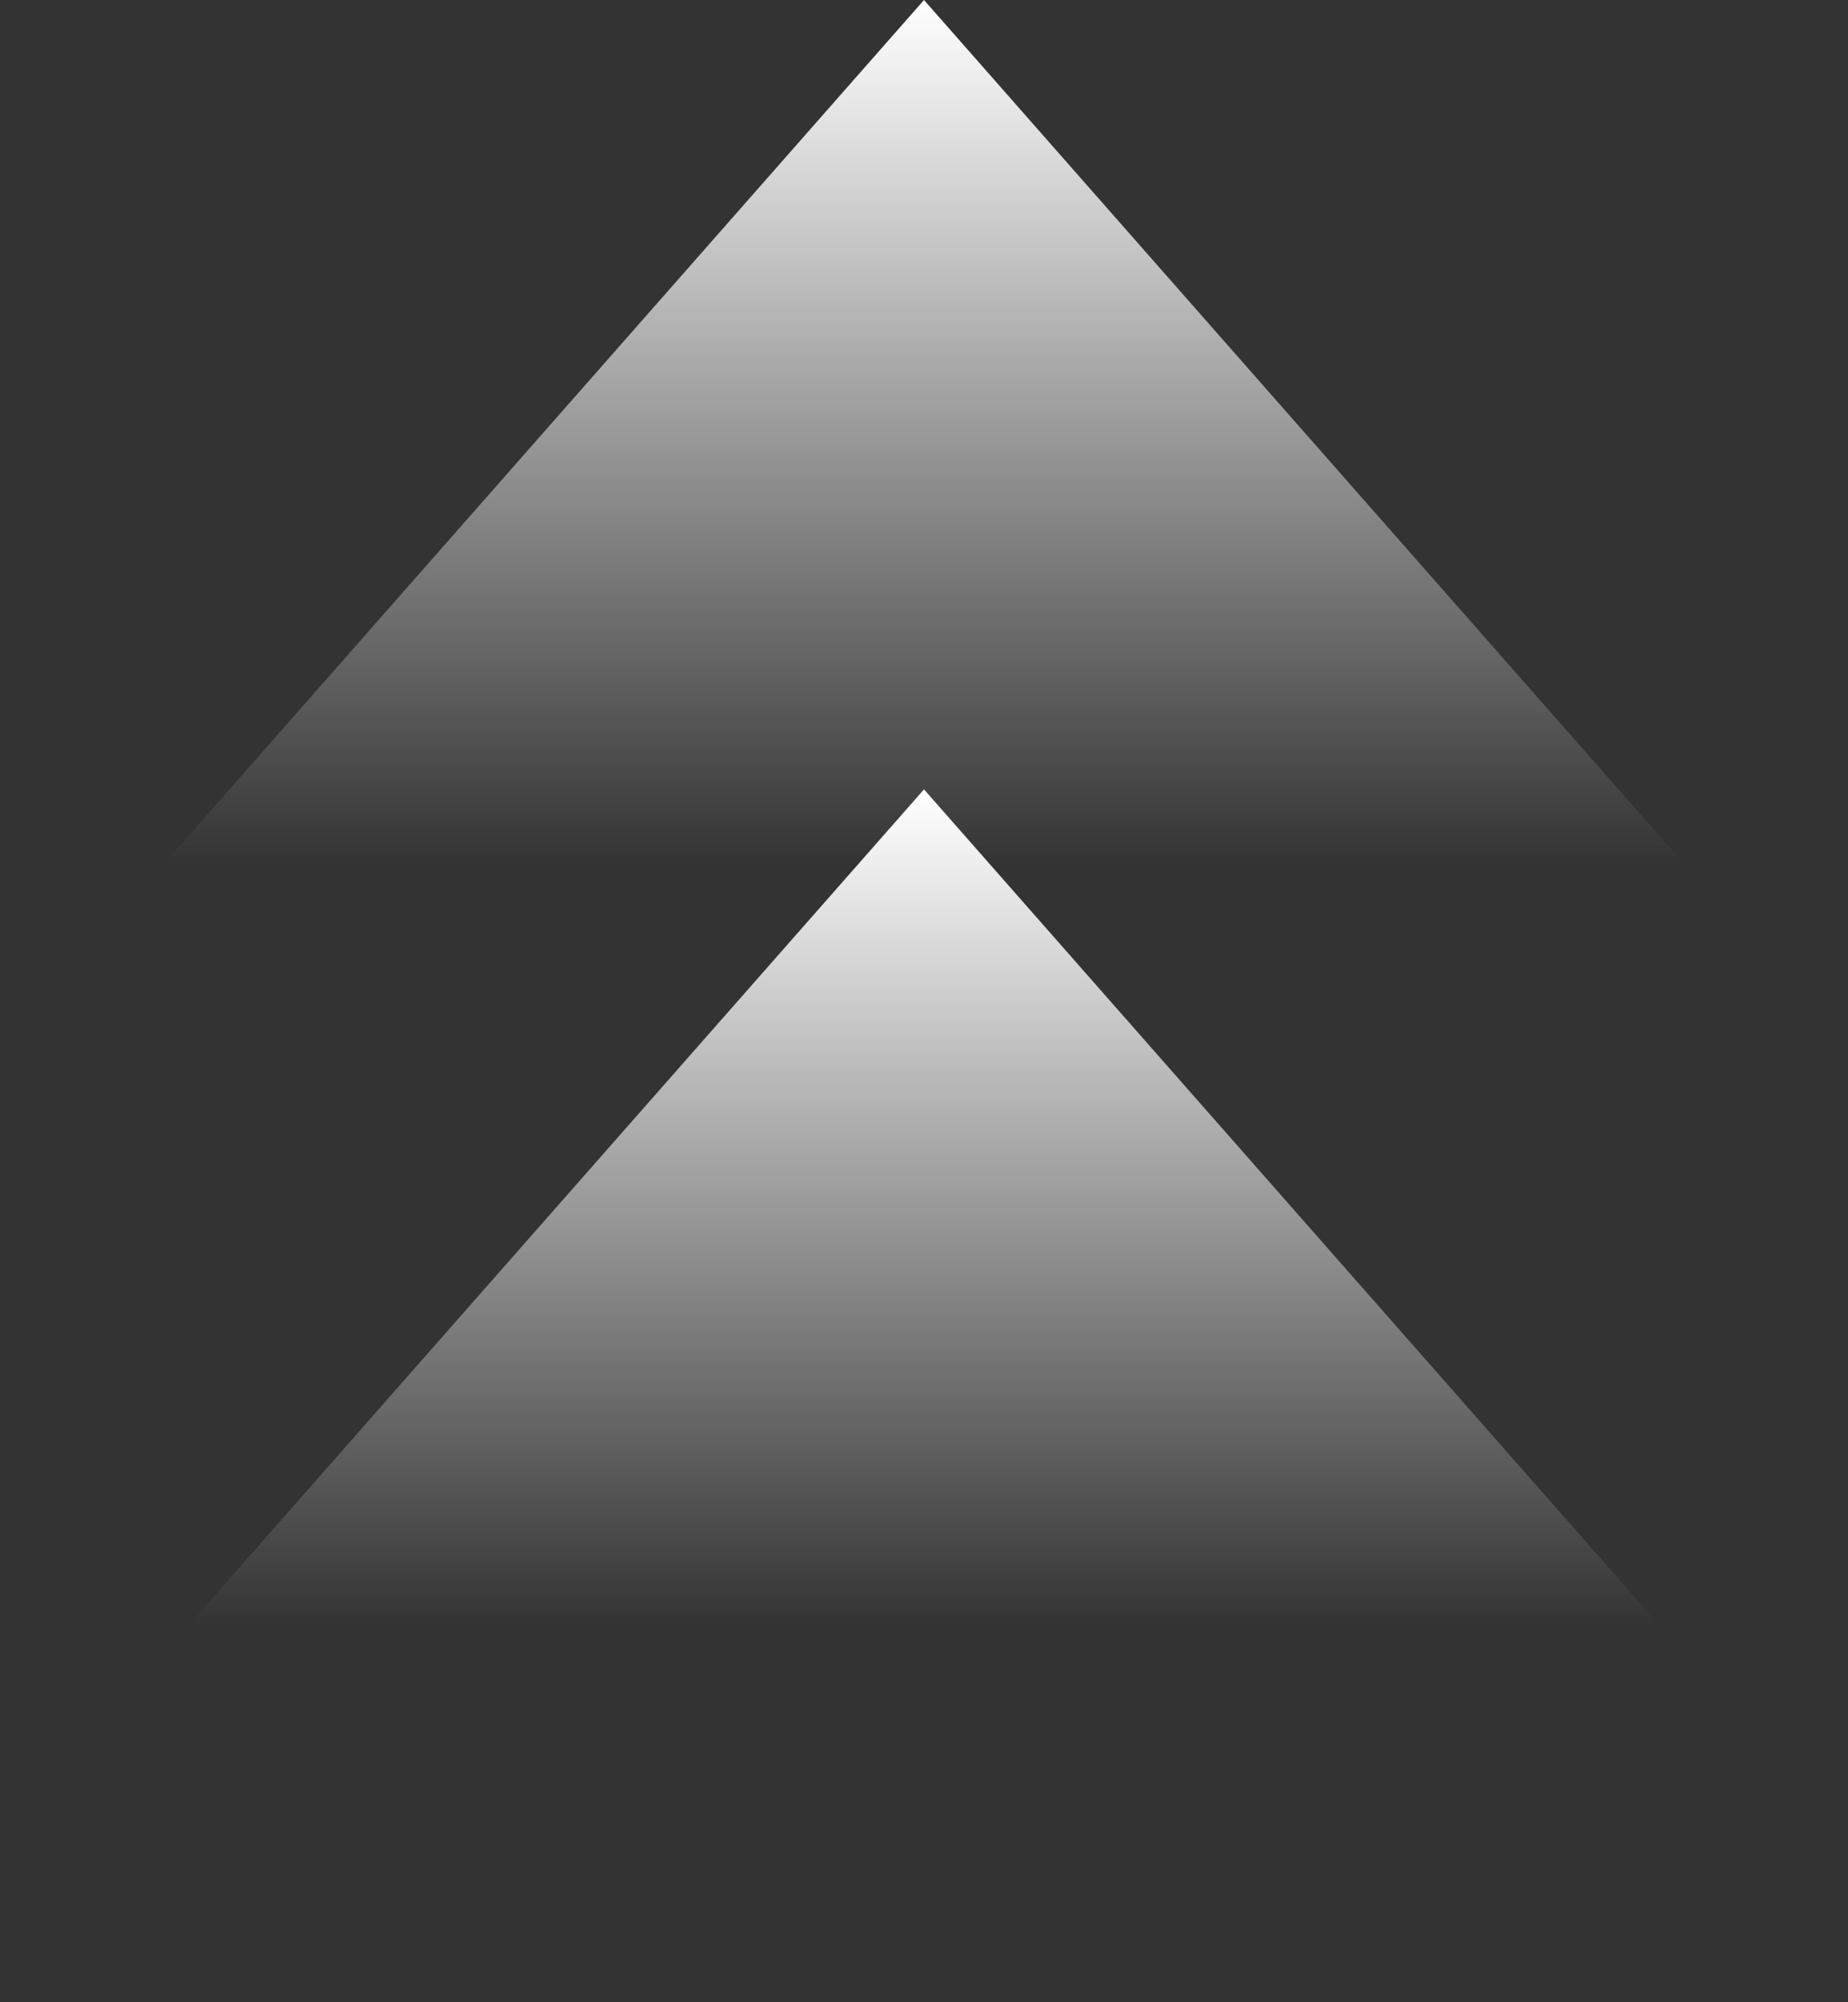 <svg width="1581" height="1712" viewBox="0 0 1581 1712" fill="none" xmlns="http://www.w3.org/2000/svg">
<rect x="0" y="0" width="1581" height="1712" fill="#333333" stroke="none"/>
<path d="M790.5 0L1475.09 777.75H105.907L790.5 0Z" fill="url(#paint0_linear_36_45)"/>
<path d="M790.5 675L1475.09 1452.75H105.907L790.5 675Z" fill="url(#paint1_linear_36_45)"/>
<defs>
<linearGradient id="paint0_linear_36_45" x1="790.5" y1="0" x2="790.5" y2="741" gradientUnits="userSpaceOnUse">
<stop stop-color="white"/>
<stop offset="1" stop-color="white" stop-opacity="0"/>
</linearGradient>
<linearGradient id="paint1_linear_36_45" x1="790.5" y1="675" x2="790.5" y2="1391.5" gradientUnits="userSpaceOnUse">
<stop stop-color="white"/>
<stop offset="1" stop-color="white" stop-opacity="0"/>
</linearGradient>
</defs>
</svg>
